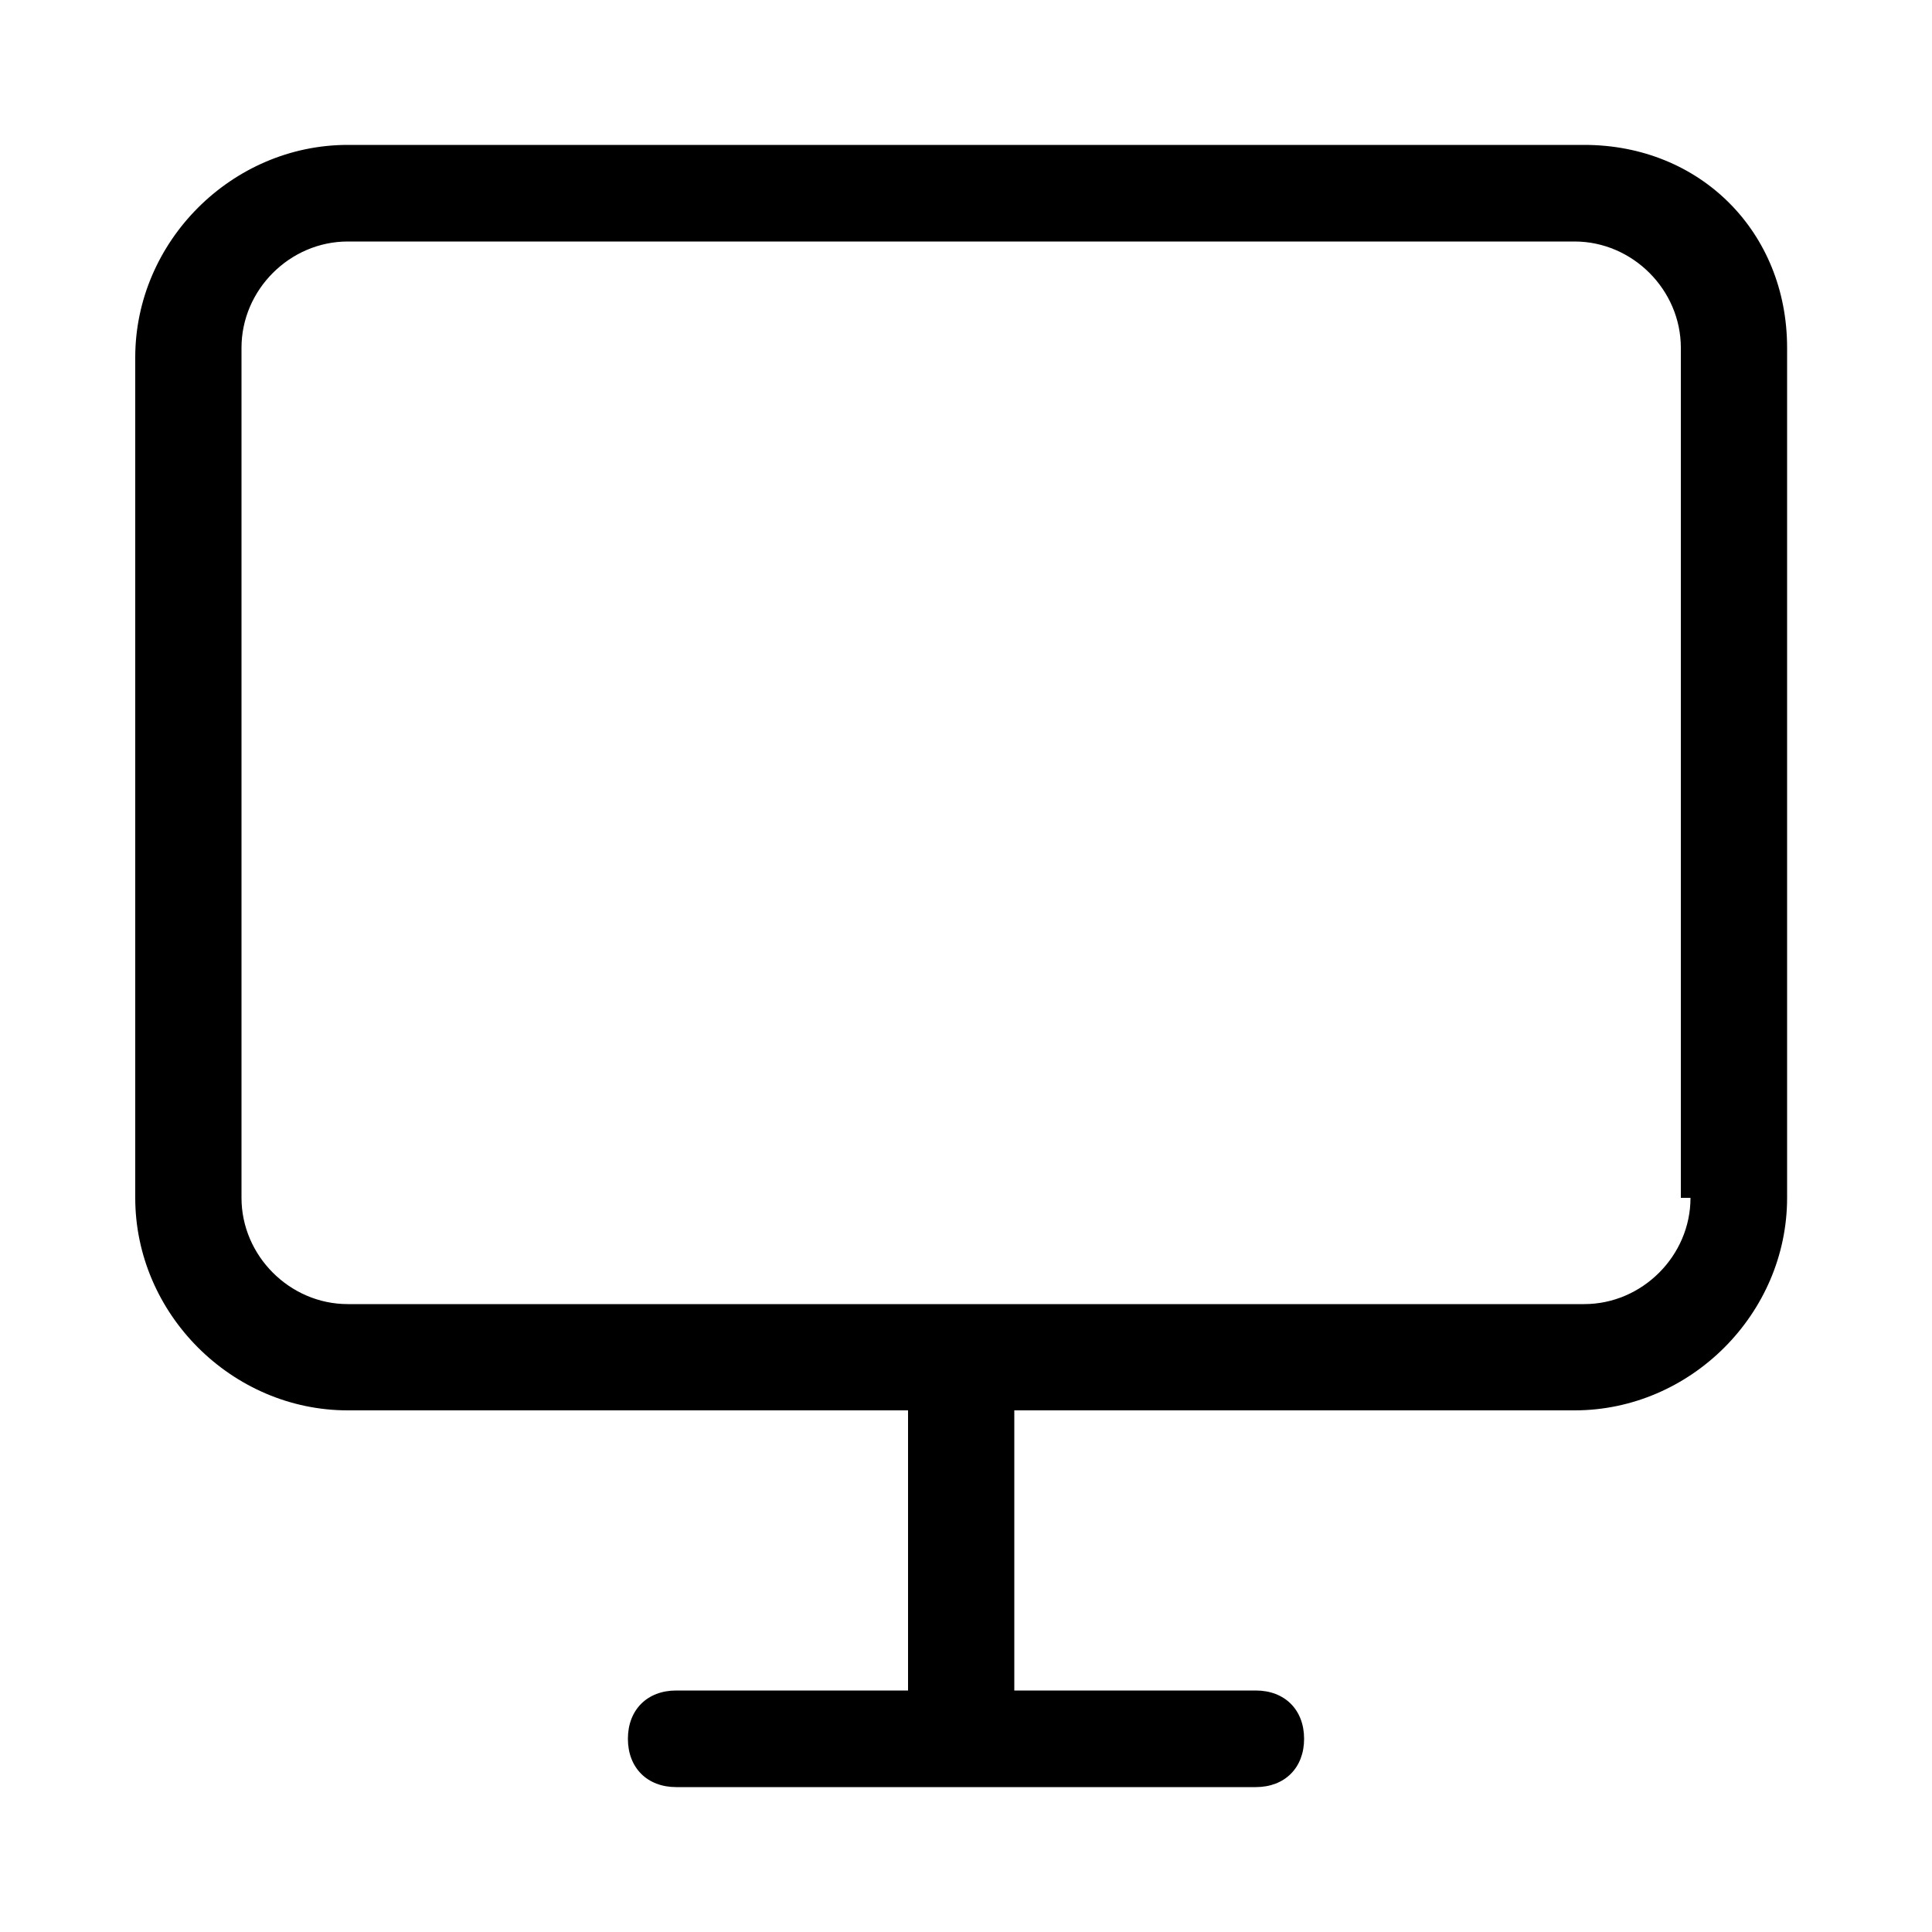<?xml version="1.0" encoding="utf-8"?>
<!-- Generator: Adobe Illustrator 27.4.1, SVG Export Plug-In . SVG Version: 6.00 Build 0)  -->
<svg version="1.1" id="icons" xmlns="http://www.w3.org/2000/svg" xmlns:xlink="http://www.w3.org/1999/xlink" x="0px" y="0px"
	 viewBox="0 0 20 20" style="enable-background:new 0 0 20 20;" xml:space="preserve">
<path d="M16.4,1.5H3.6c-1.2,0-2.2,1-2.2,2.2v8.7c0,1.2,1,2.2,2.2,2.2h5.8v2.9H7c-0.3,0-0.5,0.2-0.5,0.5s0.2,0.5,0.5,0.5h6
	c0.3,0,0.5-0.2,0.5-0.5s-0.2-0.5-0.5-0.5h-2.5v-2.9h5.8c1.2,0,2.2-1,2.2-2.2V3.6C18.5,2.4,17.6,1.5,16.4,1.5z M17.5,12.4
	c0,0.6-0.5,1.1-1.1,1.1H3.6c-0.6,0-1.1-0.5-1.1-1.1V3.6C2.5,3,3,2.5,3.6,2.5h12.7c0.6,0,1.1,0.5,1.1,1.1V12.4z"/>
</svg>
